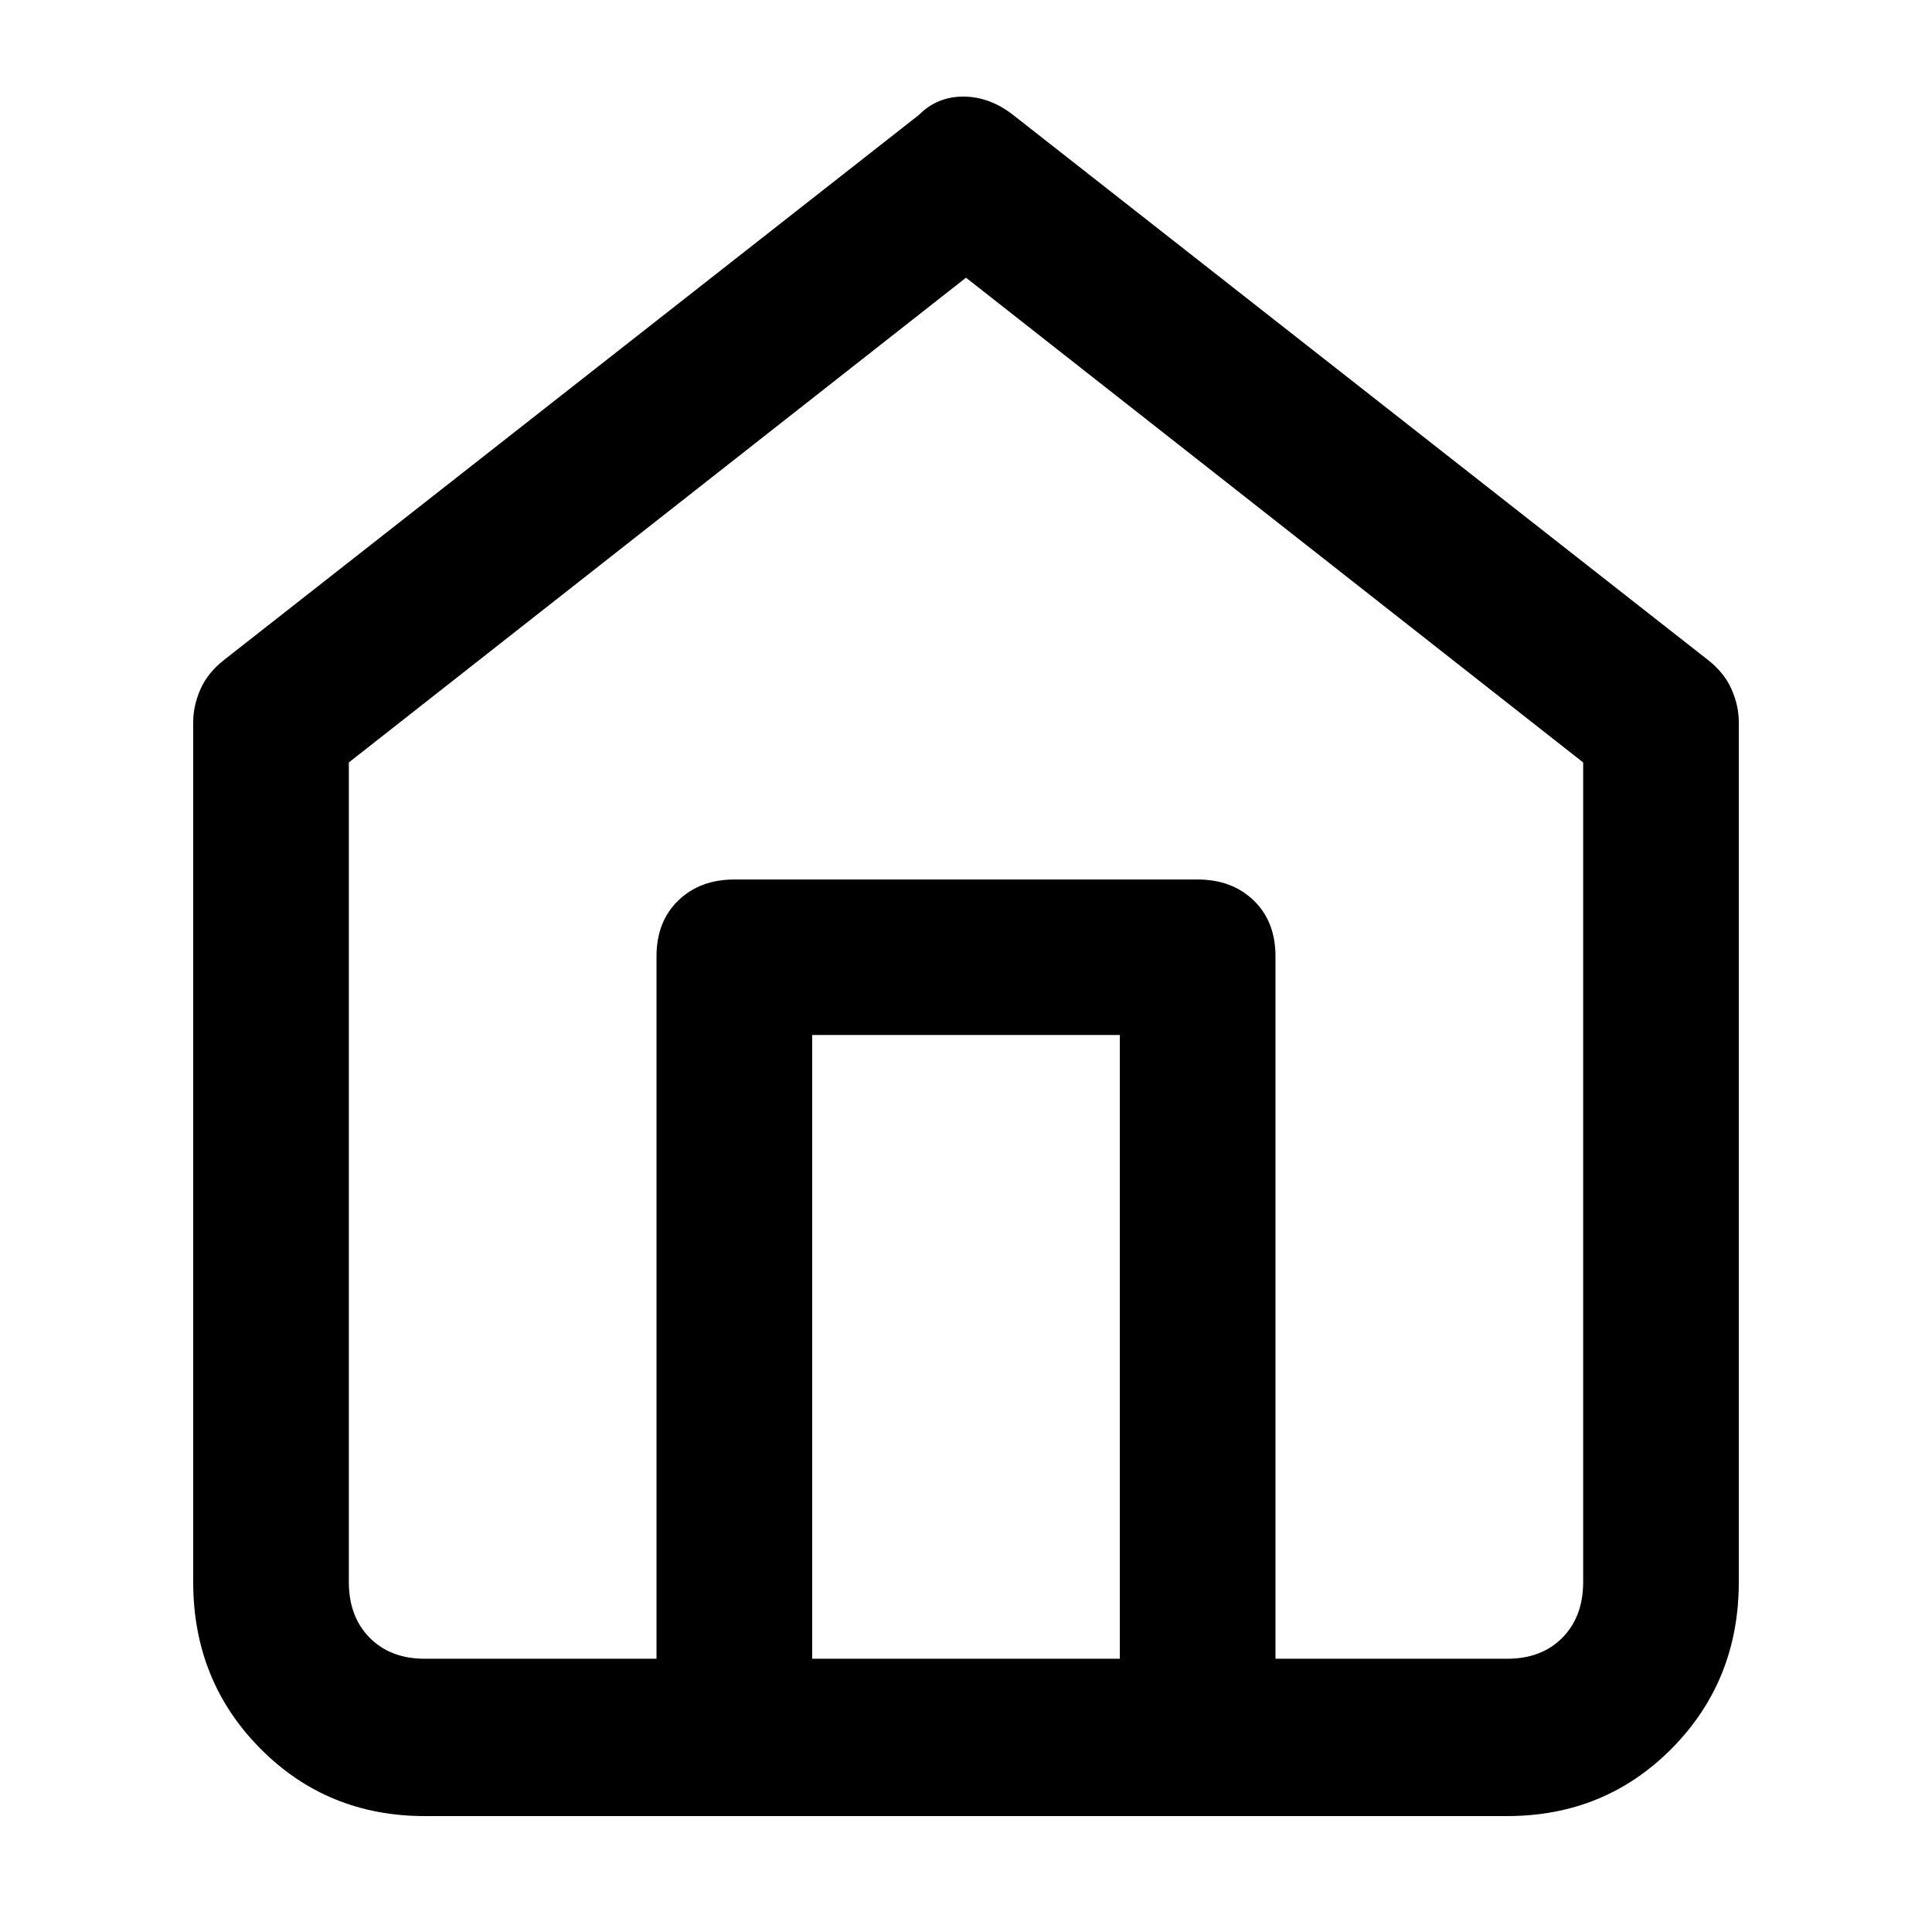 <svg width="100" height="100" viewBox="0 0 100 100" fill="none" xmlns="http://www.w3.org/2000/svg">
    <path
        d="M88.407 34.162L52.436 5.947C51.624 5.316 50.765 5 49.859 5C48.954 5 48.189 5.316 47.564 5.947L11.592 34.162C11.03 34.604 10.624 35.108 10.375 35.677C10.125 36.245 10 36.813 10 37.381V81.881C10 85.289 11.155 88.161 13.466 90.497C15.777 92.832 18.618 94 21.991 94H78.009C81.382 94 84.223 92.832 86.534 90.497C88.845 88.161 90 85.289 90 81.881V37.381C90 36.813 89.875 36.245 89.625 35.677C89.376 35.108 88.97 34.604 88.407 34.162ZM57.962 85.857H42.038V53.571H57.962V85.857ZM81.944 81.881C81.944 83.08 81.585 84.043 80.867 84.769C80.148 85.495 79.196 85.857 78.009 85.857H66.019V49.5C66.019 48.301 65.644 47.338 64.895 46.612C64.145 45.886 63.177 45.523 61.991 45.523H38.009C36.823 45.523 35.855 45.886 35.105 46.612C34.356 47.338 33.981 48.301 33.981 49.5V85.857H21.991C20.804 85.857 19.852 85.495 19.134 84.769C18.415 84.043 18.056 83.08 18.056 81.881V39.464L50 14.373L81.944 39.464V81.881Z"
        fill="currentcolor" />
</svg>